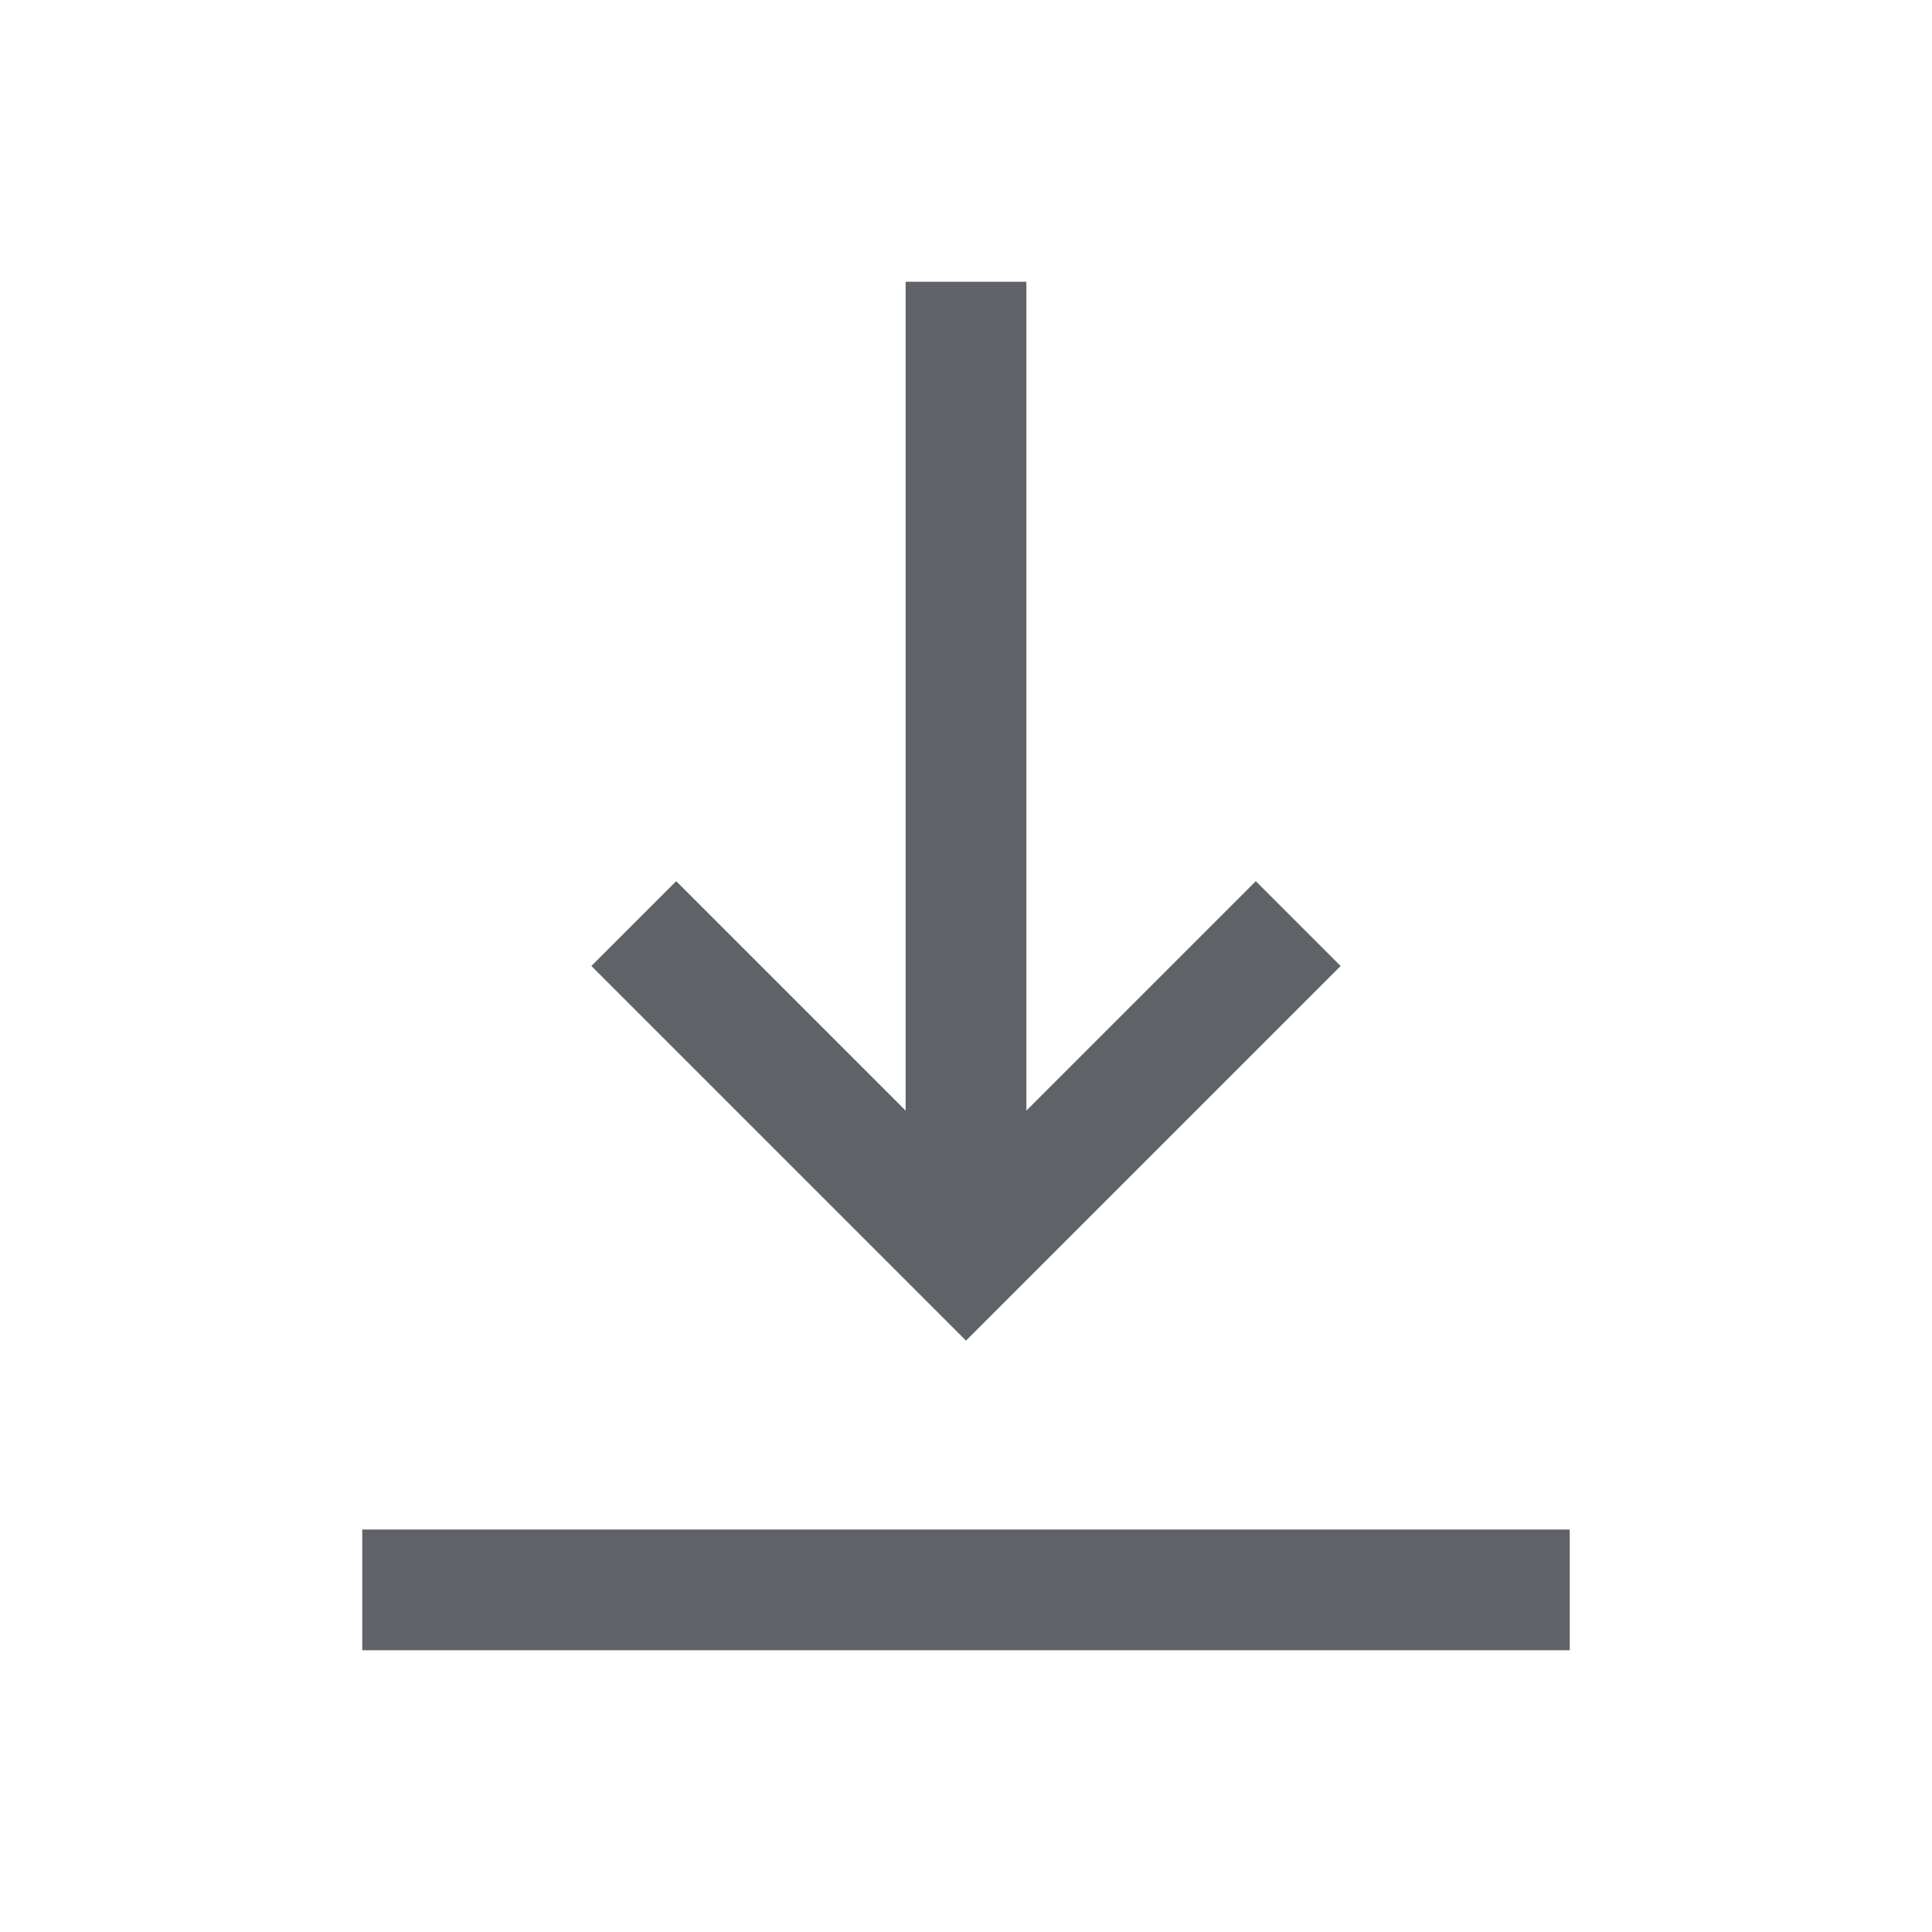<svg xmlns="http://www.w3.org/2000/svg" height="24px" viewBox="0 -960 960 960" width="24px" fill="#5f6368"><path d="M180-140v-60h600v60H180Zm300-153.85L293.85-480 336-522.15l114 114V-820h60v411.85l114-114L666.15-480 480-293.85Z"/></svg>